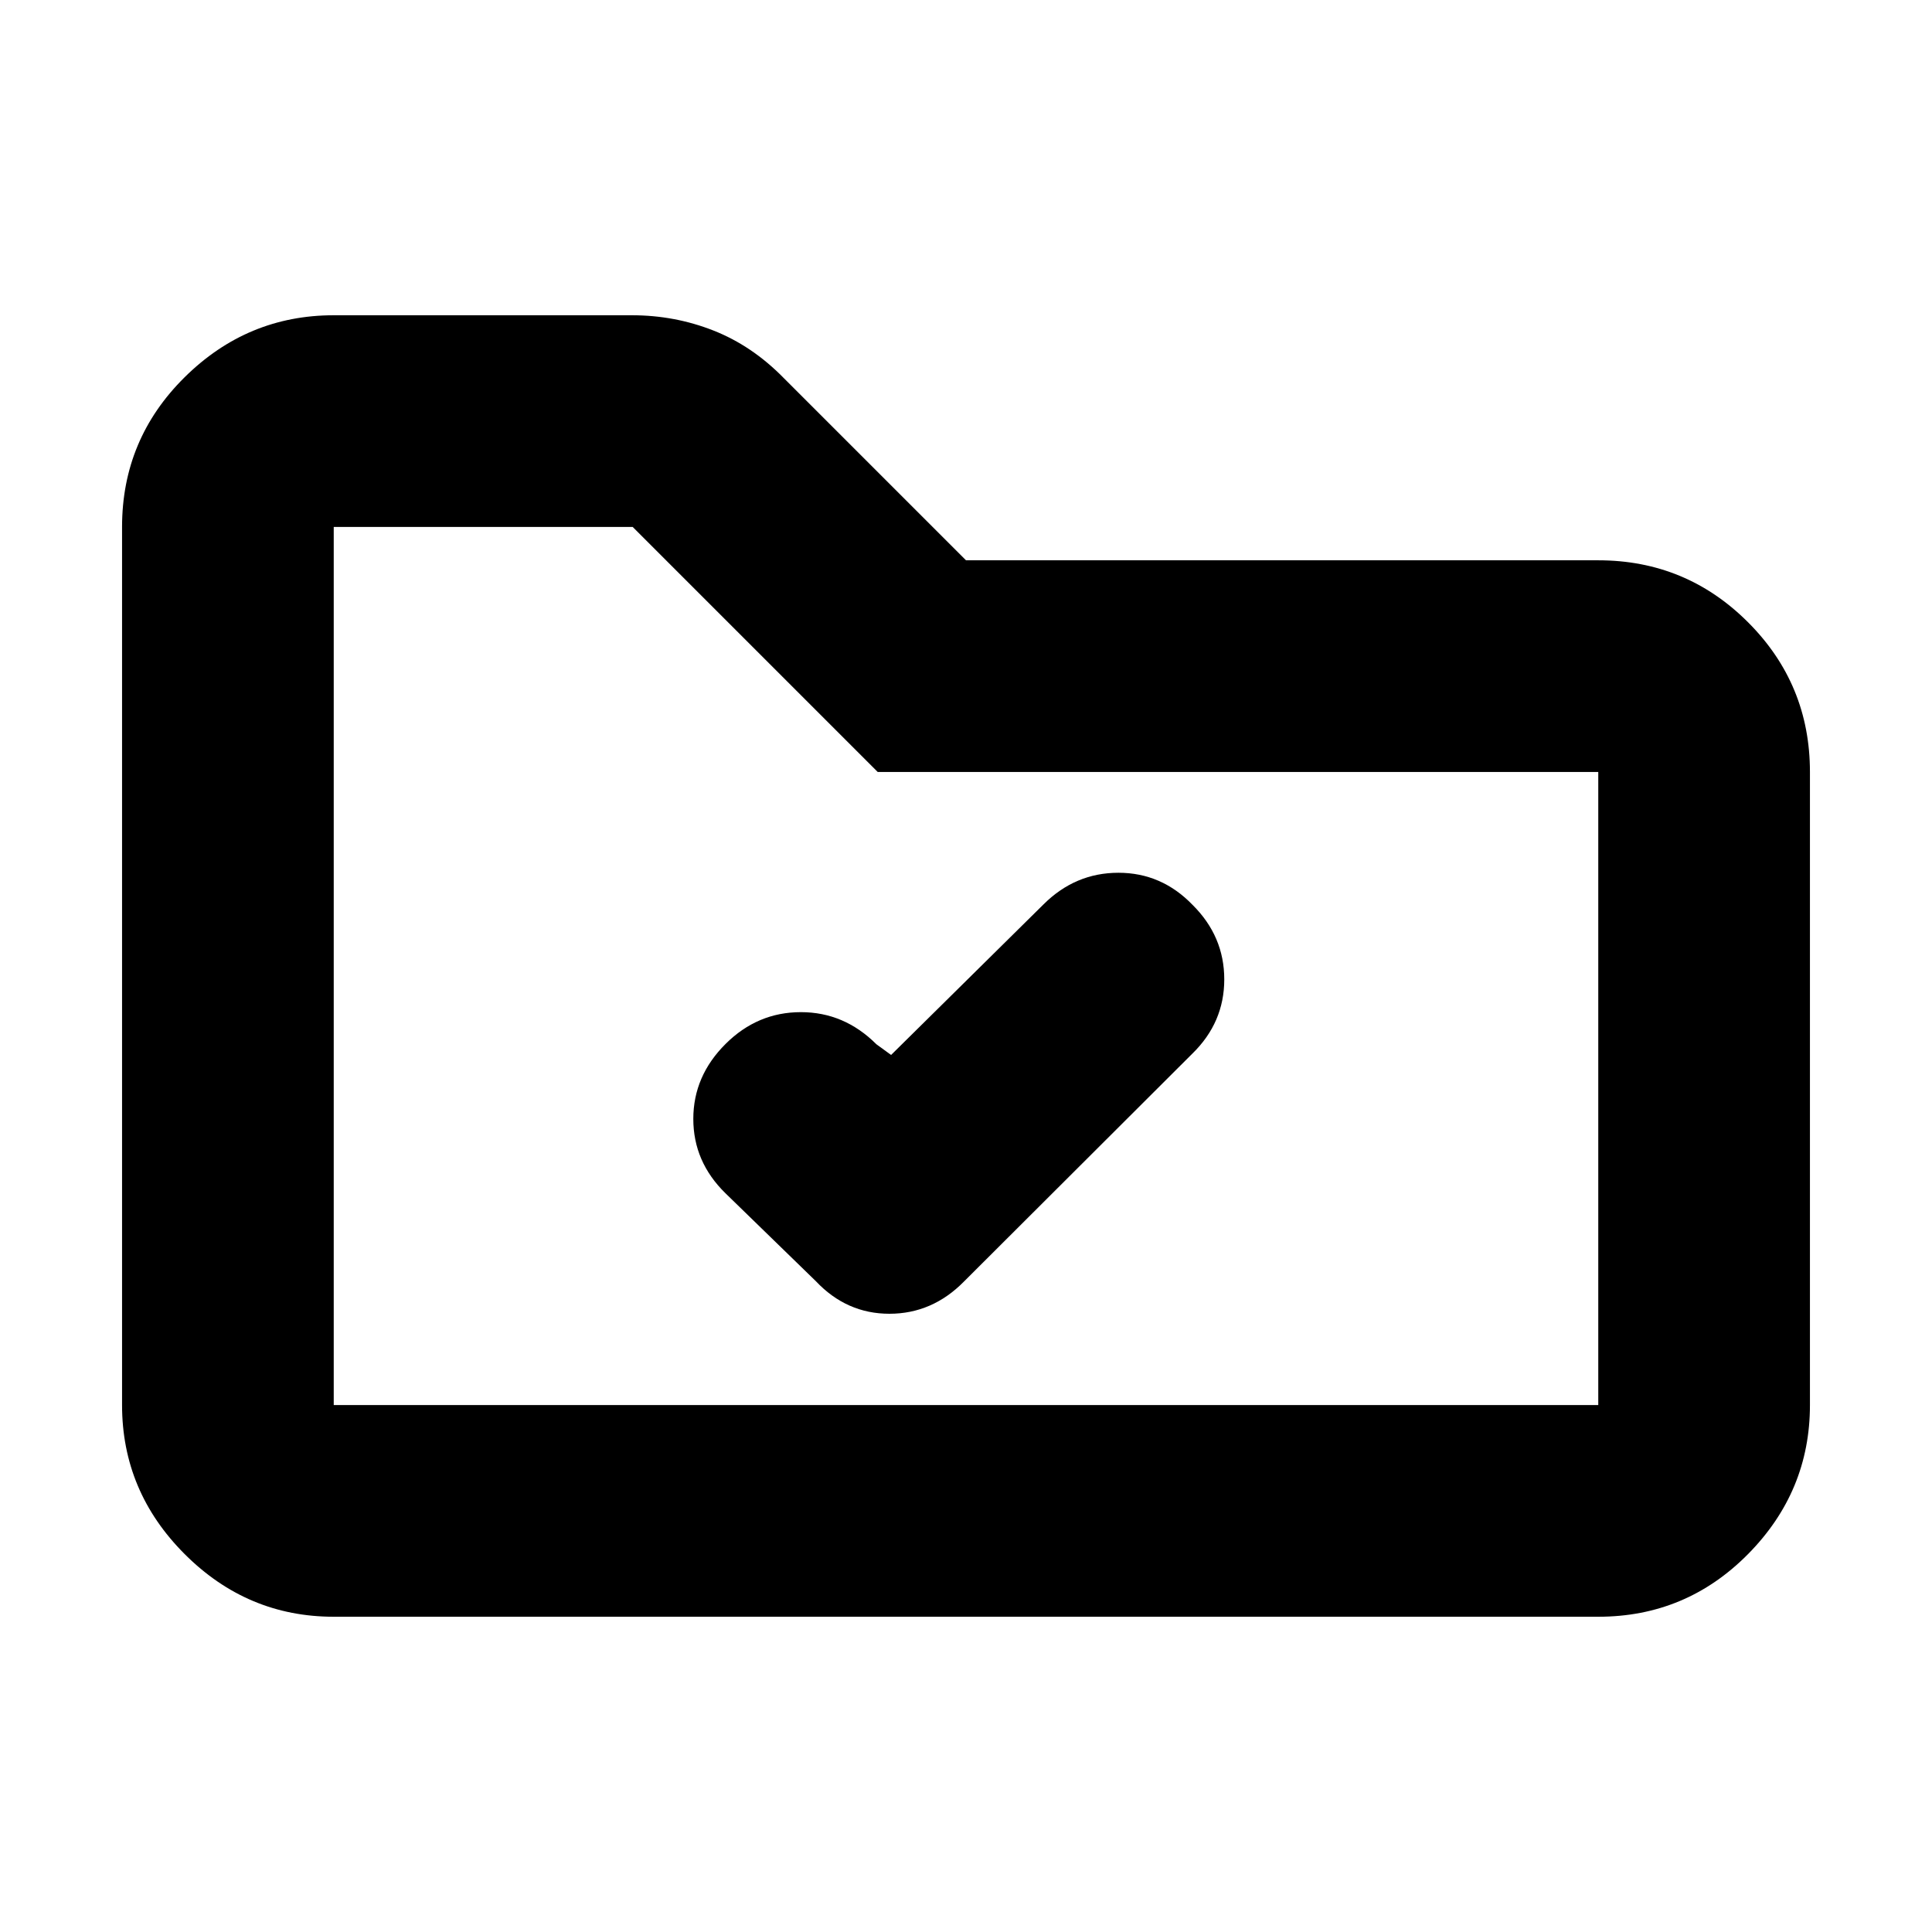 <svg xmlns="http://www.w3.org/2000/svg" height="20" viewBox="0 -960 960 960" width="20"><path d="m442.78-435.8-7.3-5.31q-15.98-15.96-37.52-15.96-21.55 0-37.38 15.75-16.08 15.99-16.08 37.3 0 21.31 15.96 36.93l44.93 43.7q15.28 16.19 36.55 16.19 21.28 0 37.06-16.02l113.54-113.3q15.79-15.44 15.79-36.83 0-21.4-15.75-37.02-15.41-15.96-36.84-15.96-21.44 0-37.22 15.71l-75.74 74.82ZM165.83-156.65q-42.93 0-74.06-31.12-31.12-31.13-31.12-74.06v-436.34q0-43.63 31.12-74.41 31.13-30.77 74.06-30.77h148.18q21.23 0 40.46 7.57 19.23 7.56 34.92 23.58L480-681.59h314.17q43.63 0 74.41 30.78 30.77 30.77 30.77 74.4v314.58q0 42.93-30.77 74.06-30.78 31.12-74.41 31.12H165.83Zm0-105.18h628.34v-314.58H436.13L314.37-698.17H165.83v436.34Zm0 0v-436.34 436.34Z"/></svg>